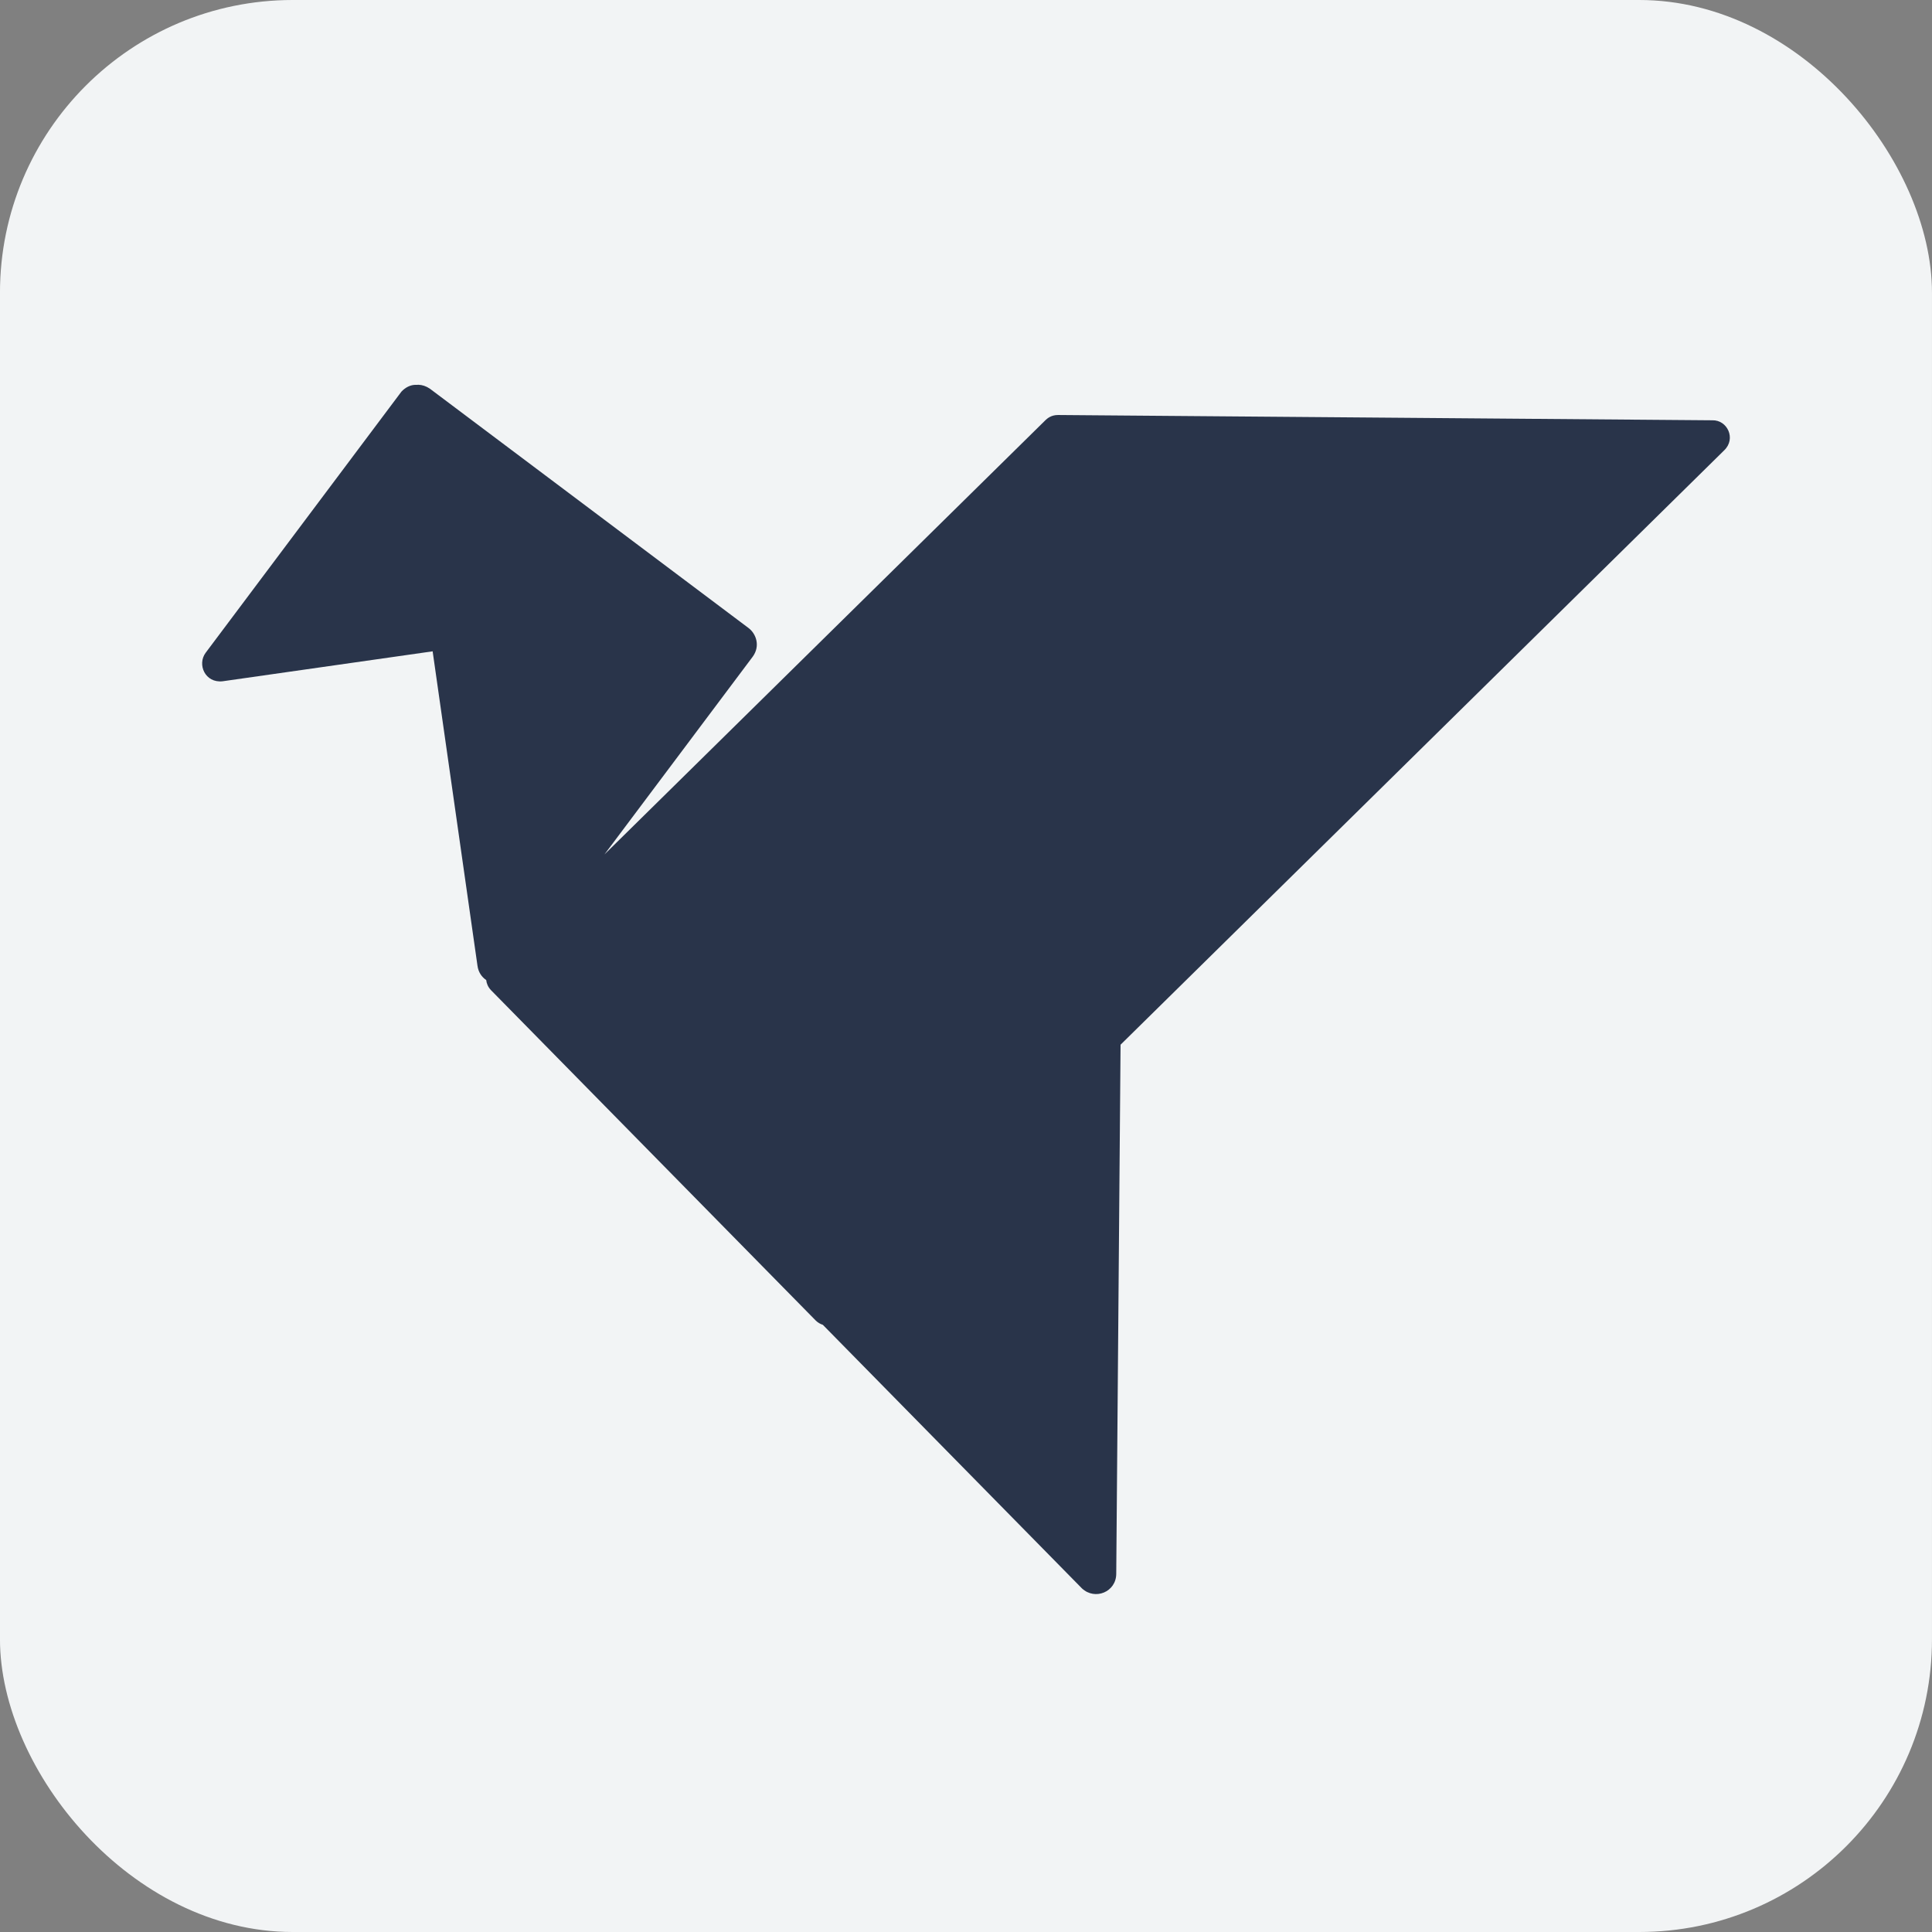 <?xml version="1.0" encoding="UTF-8" standalone="no"?>
<svg
   xmlns:dc="http://purl.org/dc/elements/1.1/"
   xmlns:cc="http://creativecommons.org/ns#"
   xmlns:rdf="http://www.w3.org/1999/02/22-rdf-syntax-ns#"
   xmlns:svg="http://www.w3.org/2000/svg"
   xmlns="http://www.w3.org/2000/svg"
   width="330"
   height="330"
   viewBox="0 0 87.312 87.312"
   version="1.1"
   id="svg2390">
  <rect x="0" y="0" width="87.312" height="87.312" fill="#808080" stroke="none"/>
  <defs
     id="defs2384" />
  <g
     id="layer1"
     transform="translate(714.817,173.503)">
    <g
       transform="translate(-92.942,385.817)"
       id="g3763-3">
      <g
         id="g966"
         transform="translate(-532.392,-137.389)" />
      <rect
         y="-559.32"
         x="-621.876"
         height="87.312"
         width="87.312"
         id="rect844"
         style="opacity:1;vector-effect:none;fill:#f2f4f5;fill-opacity:1;stroke:none;stroke-width:3.969;stroke-linecap:butt;stroke-linejoin:miter;stroke-miterlimit:4;stroke-dasharray:none;stroke-dashoffset:0;stroke-opacity:1;paint-order:normal"
         ry="13.229"
         rx="13.229" />
      <path
         id="path846"
         d="m -602.967,-541.932 c -0.022,-6.4e-4 -0.044,0.004 -0.066,0.005 -0.053,-0.003 -0.107,-0.002 -0.161,0.006 -0.182,0.027 -0.368,0.119 -0.537,0.297 l -0.118,0.157 -8.732,11.647 c -0.393,0.53 -0.024,1.378 0.769,1.288 l 9.489,-1.353 2.027,14.212 c 0.039,0.289 0.192,0.508 0.394,0.644 0.017,0.156 0.081,0.314 0.213,0.454 l 14.678,14.932 c 0.095,0.095 0.206,0.157 0.322,0.195 l 11.707,11.909 c 0.595,0.559 1.554,0.16 1.553,-0.662 l 0.195,-23.906 27.279,-26.861 c 0.55,-0.524 0.143,-1.38 -0.538,-1.358 l -29.564,-0.239 c -0.313,-0.002 -0.493,0.16 -0.565,0.228 l -19.936,19.631 6.699,-8.935 c 0.357,-0.49 0.152,-1.041 -0.186,-1.296 l -14.401,-10.816 c -0.174,-0.119 -0.352,-0.174 -0.52,-0.178 z"
         style="fill:#29344a;fill-opacity:1;stroke:none;stroke-width:0.265px;stroke-linecap:butt;stroke-linejoin:miter;stroke-opacity:1" />
    </g>
  </g>
</svg>
